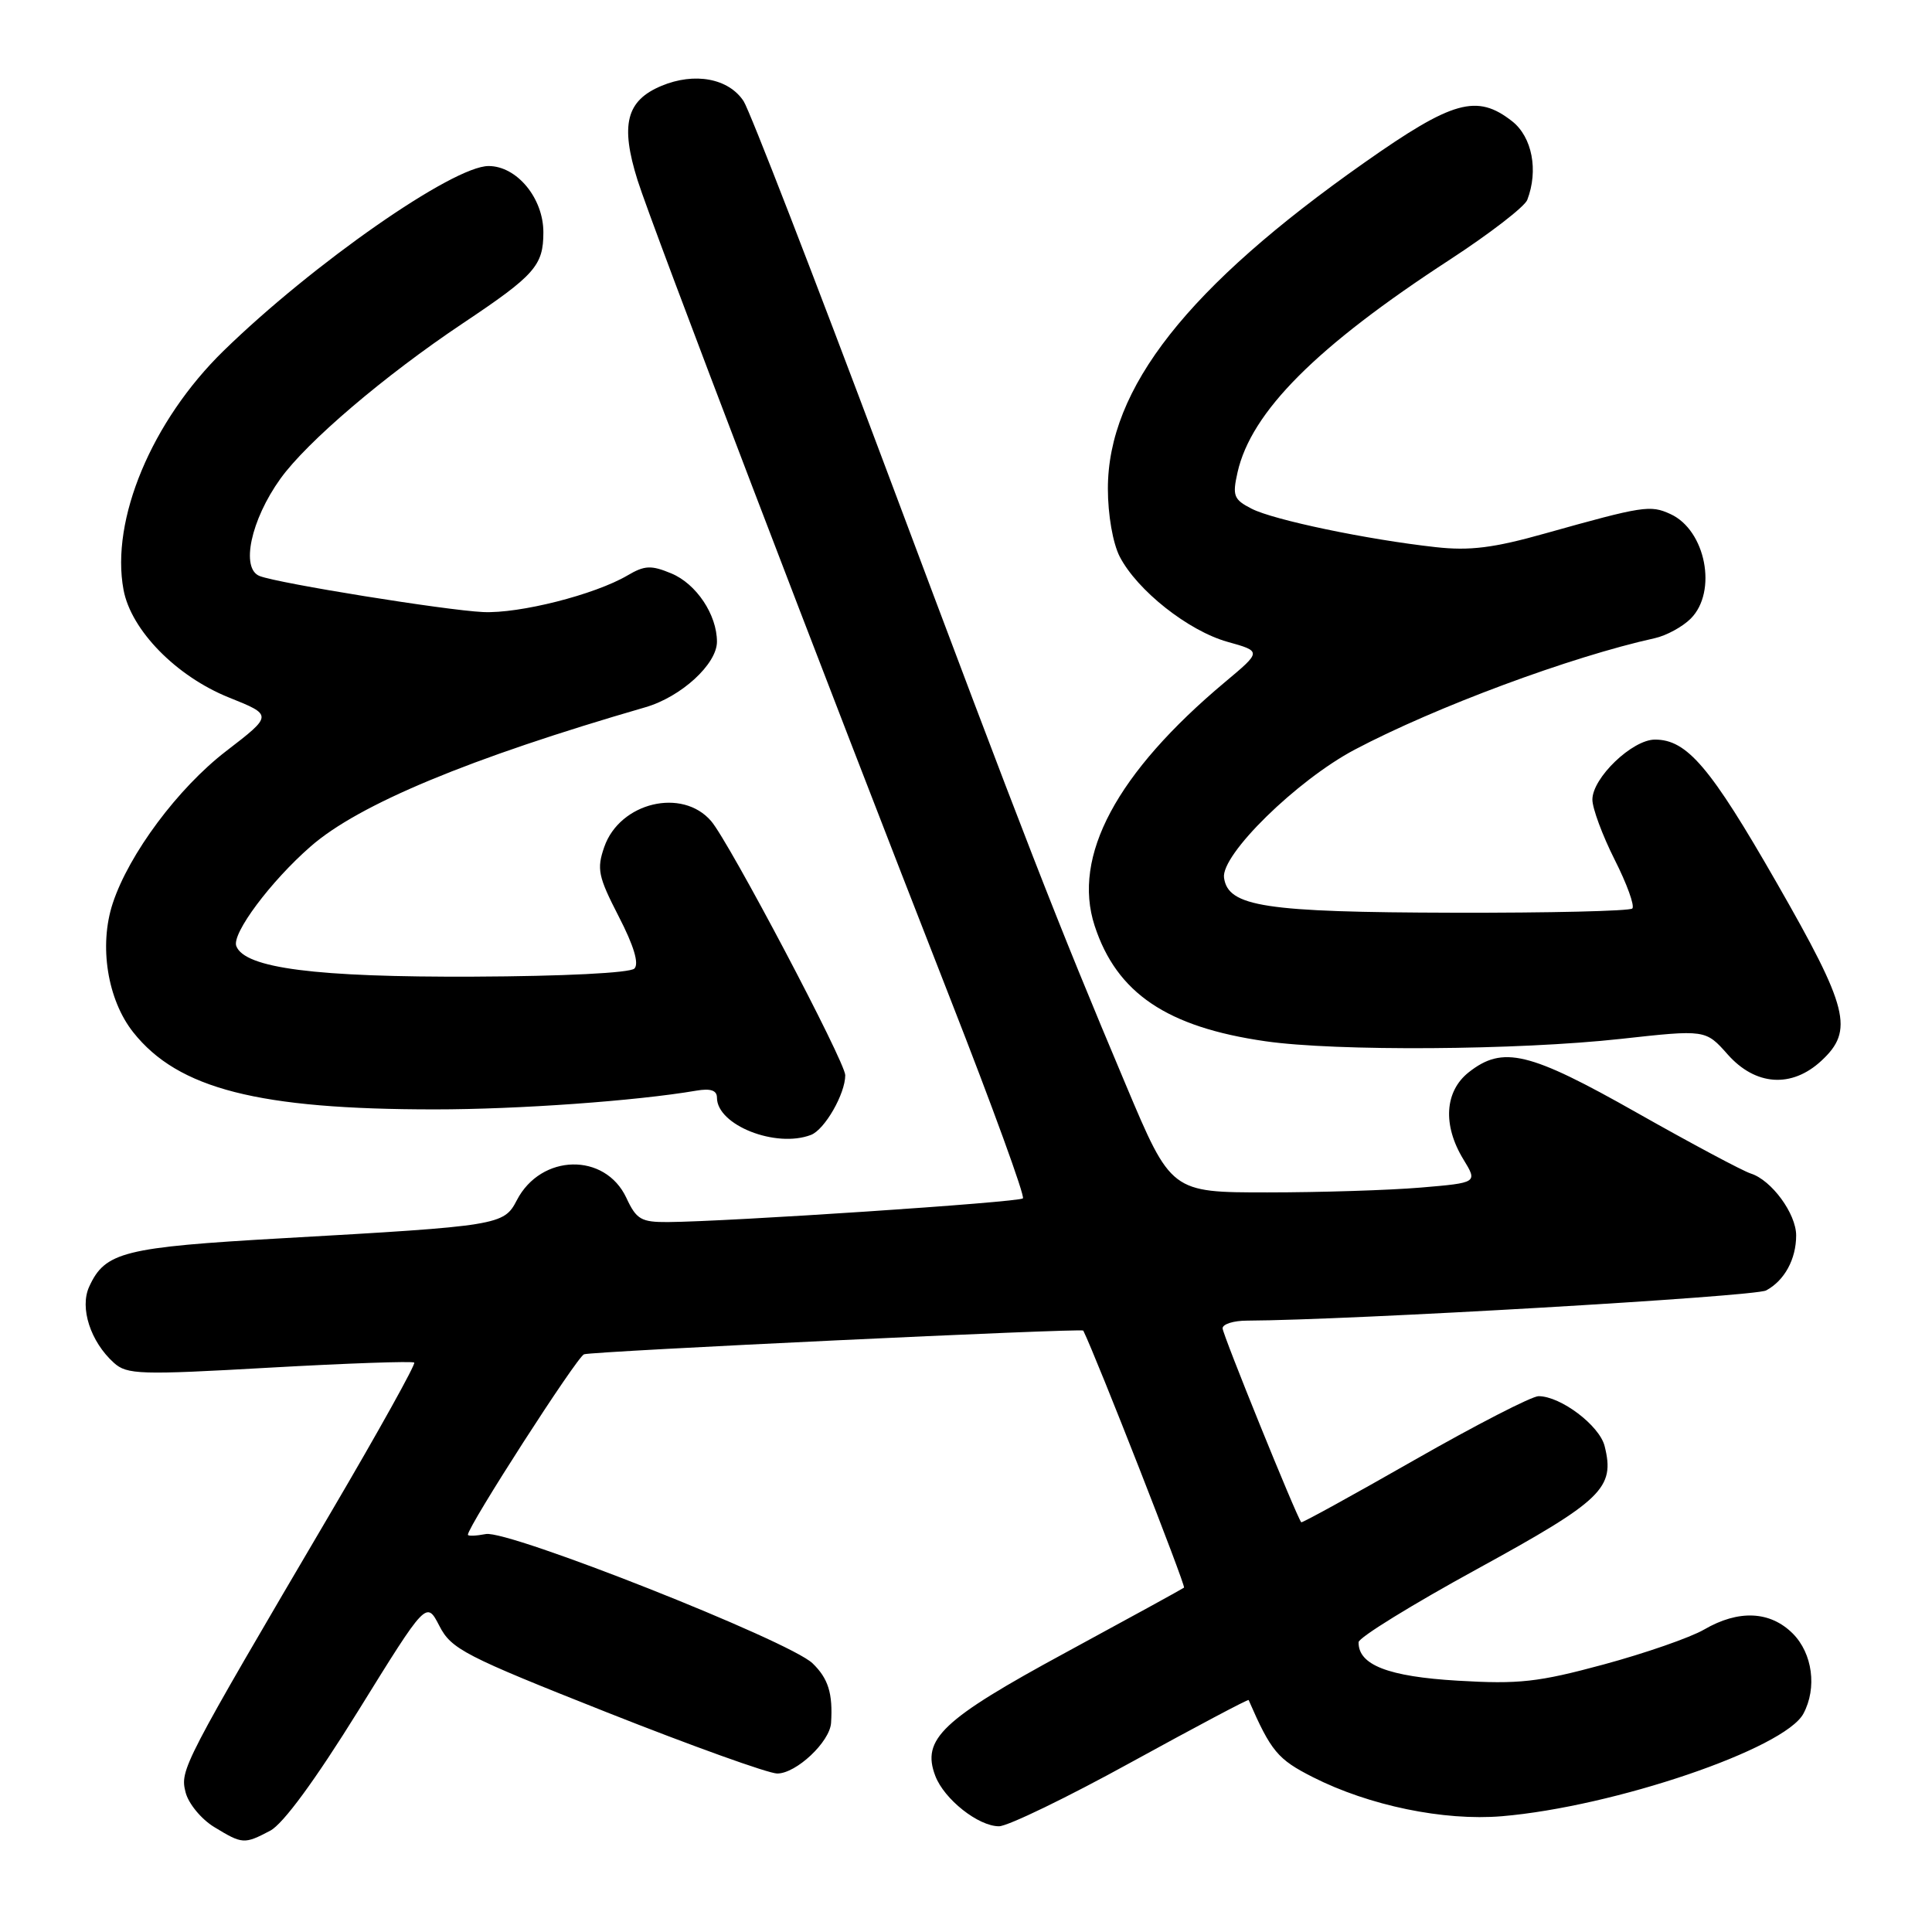 <?xml version="1.0" encoding="UTF-8" standalone="no"?>
<!DOCTYPE svg PUBLIC "-//W3C//DTD SVG 1.1//EN" "http://www.w3.org/Graphics/SVG/1.1/DTD/svg11.dtd" >
<svg xmlns="http://www.w3.org/2000/svg" xmlns:xlink="http://www.w3.org/1999/xlink" version="1.1" viewBox="0 0 256 256">
 <g >
 <path fill="currentColor"
d=" M 35.80 242.58 C 37.52 241.68 41.76 235.89 47.50 226.64 C 56.50 212.11 56.50 212.11 58.22 215.44 C 59.80 218.52 61.55 219.42 80.41 226.89 C 91.67 231.35 101.83 235.00 102.99 235.00 C 105.50 235.00 109.95 230.82 110.12 228.30 C 110.37 224.39 109.75 222.41 107.67 220.40 C 104.60 217.43 67.37 202.70 64.38 203.27 C 63.07 203.52 62.00 203.56 62.00 203.36 C 62.00 202.24 76.46 179.77 77.39 179.45 C 78.55 179.05 143.37 175.97 143.54 176.31 C 145.30 179.89 157.15 210.16 156.89 210.37 C 156.67 210.54 149.62 214.41 141.21 218.97 C 124.81 227.86 122.08 230.45 123.93 235.31 C 125.11 238.42 129.65 242.00 132.38 241.99 C 133.55 241.98 141.44 238.16 149.92 233.49 C 158.41 228.83 165.40 225.12 165.45 225.26 C 168.42 232.07 169.30 233.12 173.96 235.48 C 181.41 239.26 191.32 241.30 199.00 240.66 C 213.90 239.40 236.47 231.72 238.96 227.07 C 240.79 223.66 240.17 219.08 237.55 216.45 C 234.55 213.46 230.37 213.27 225.81 215.92 C 223.99 216.98 218.00 219.06 212.50 220.55 C 203.82 222.90 201.27 223.18 193.16 222.70 C 183.94 222.16 179.97 220.61 180.02 217.60 C 180.02 216.99 187.11 212.62 195.77 207.88 C 212.36 198.79 214.02 197.18 212.62 191.61 C 211.93 188.88 206.81 185.01 203.87 185.00 C 202.97 185.00 195.57 188.81 187.42 193.46 C 179.26 198.12 172.52 201.83 172.42 201.71 C 171.77 200.90 162.00 176.81 162.00 176.01 C 162.00 175.45 163.46 174.99 165.25 174.99 C 178.85 174.93 232.48 171.81 234.02 170.99 C 236.45 169.69 238.00 166.85 238.00 163.70 C 238.00 160.82 234.74 156.37 231.99 155.50 C 230.92 155.16 224.12 151.53 216.89 147.44 C 202.62 139.36 199.14 138.53 194.63 142.07 C 191.42 144.60 191.14 149.08 193.90 153.61 C 195.80 156.72 195.80 156.72 188.25 157.36 C 184.10 157.71 174.96 158.00 167.94 158.00 C 155.18 158.00 155.18 158.00 149.18 143.75 C 139.90 121.73 136.11 111.99 117.39 62.06 C 107.82 36.52 99.33 14.62 98.53 13.40 C 96.54 10.38 92.04 9.54 87.64 11.38 C 82.98 13.33 82.17 16.52 84.48 23.88 C 86.36 29.87 109.18 89.59 125.93 132.38 C 131.51 146.62 135.83 158.50 135.54 158.79 C 135.03 159.31 96.56 161.87 88.50 161.93 C 84.96 161.95 84.33 161.59 83.00 158.73 C 80.18 152.68 71.68 152.86 68.48 159.04 C 66.77 162.35 66.14 162.45 37.50 164.07 C 16.36 165.27 13.92 165.88 11.81 170.51 C 10.54 173.30 11.99 177.78 15.08 180.57 C 16.82 182.15 18.51 182.20 35.74 181.22 C 46.05 180.64 54.67 180.34 54.89 180.55 C 55.10 180.77 50.18 189.62 43.95 200.22 C 24.11 233.96 23.84 234.50 24.59 237.49 C 24.96 238.97 26.67 241.05 28.38 242.09 C 32.12 244.37 32.36 244.39 35.80 242.58 Z  M 107.46 150.38 C 109.28 149.68 112.00 144.94 112.00 142.47 C 112.00 140.72 96.64 111.61 94.24 108.81 C 90.41 104.33 82.13 106.32 80.07 112.22 C 79.05 115.15 79.26 116.14 81.98 121.43 C 83.99 125.32 84.70 127.70 84.06 128.34 C 83.48 128.92 74.63 129.36 62.79 129.41 C 41.83 129.50 32.43 128.29 31.31 125.36 C 30.68 123.73 35.86 116.78 41.16 112.16 C 47.54 106.57 62.24 100.46 85.50 93.72 C 90.25 92.35 95.00 88.00 95.00 85.03 C 95.00 81.45 92.26 77.35 88.95 75.98 C 86.28 74.87 85.42 74.91 83.16 76.24 C 78.81 78.80 68.82 81.33 64.00 81.10 C 58.99 80.86 36.96 77.31 34.41 76.33 C 31.86 75.35 33.23 68.90 37.15 63.44 C 40.67 58.54 50.92 49.80 61.33 42.84 C 70.88 36.46 72.00 35.19 72.00 30.78 C 72.00 26.25 68.48 22.00 64.74 22.00 C 60.02 22.00 41.45 34.95 29.62 46.49 C 20.11 55.77 14.63 68.88 16.37 78.16 C 17.37 83.51 23.36 89.62 30.33 92.42 C 36.16 94.76 36.16 94.76 29.96 99.53 C 23.60 104.42 17.09 113.16 14.94 119.69 C 13.09 125.29 14.23 132.47 17.66 136.79 C 23.60 144.28 34.25 147.00 57.61 147.00 C 68.65 147.00 84.29 145.88 92.25 144.52 C 94.17 144.19 95.00 144.48 95.00 145.45 C 95.00 149.08 102.80 152.17 107.46 150.38 Z  M 241.35 140.55 C 245.68 136.53 244.95 133.60 235.43 116.99 C 226.63 101.63 223.54 98.00 219.29 98.00 C 216.29 98.00 211.00 103.07 211.00 105.95 C 211.00 107.11 212.33 110.69 213.95 113.91 C 215.58 117.13 216.63 120.04 216.29 120.38 C 215.95 120.72 205.28 120.97 192.58 120.94 C 167.57 120.88 162.73 120.14 162.19 116.31 C 161.76 113.27 171.82 103.40 179.51 99.33 C 190.19 93.69 208.13 87.02 219.28 84.56 C 220.80 84.22 222.94 83.06 224.03 81.97 C 227.60 78.40 226.02 70.24 221.33 68.11 C 218.67 66.89 217.73 67.04 204.75 70.68 C 197.91 72.61 194.74 73.00 190.25 72.50 C 181.17 71.50 168.75 68.90 165.85 67.41 C 163.47 66.19 163.28 65.70 163.98 62.59 C 165.79 54.57 174.42 45.92 192.12 34.40 C 197.41 30.95 202.02 27.39 202.37 26.49 C 203.87 22.58 203.02 18.16 200.37 16.07 C 195.70 12.41 192.51 13.30 180.80 21.54 C 157.35 38.03 146.80 51.44 146.80 64.75 C 146.80 68.22 147.46 71.99 148.37 73.76 C 150.69 78.24 157.45 83.58 162.63 85.04 C 167.18 86.31 167.18 86.31 162.34 90.36 C 147.94 102.42 142.03 113.47 145.05 122.68 C 147.97 131.60 154.62 136.09 167.67 137.97 C 177.02 139.32 201.12 139.16 214.75 137.66 C 226.00 136.42 226.00 136.42 228.92 139.71 C 232.61 143.88 237.41 144.21 241.35 140.55 Z "/>
</g>
</svg>
